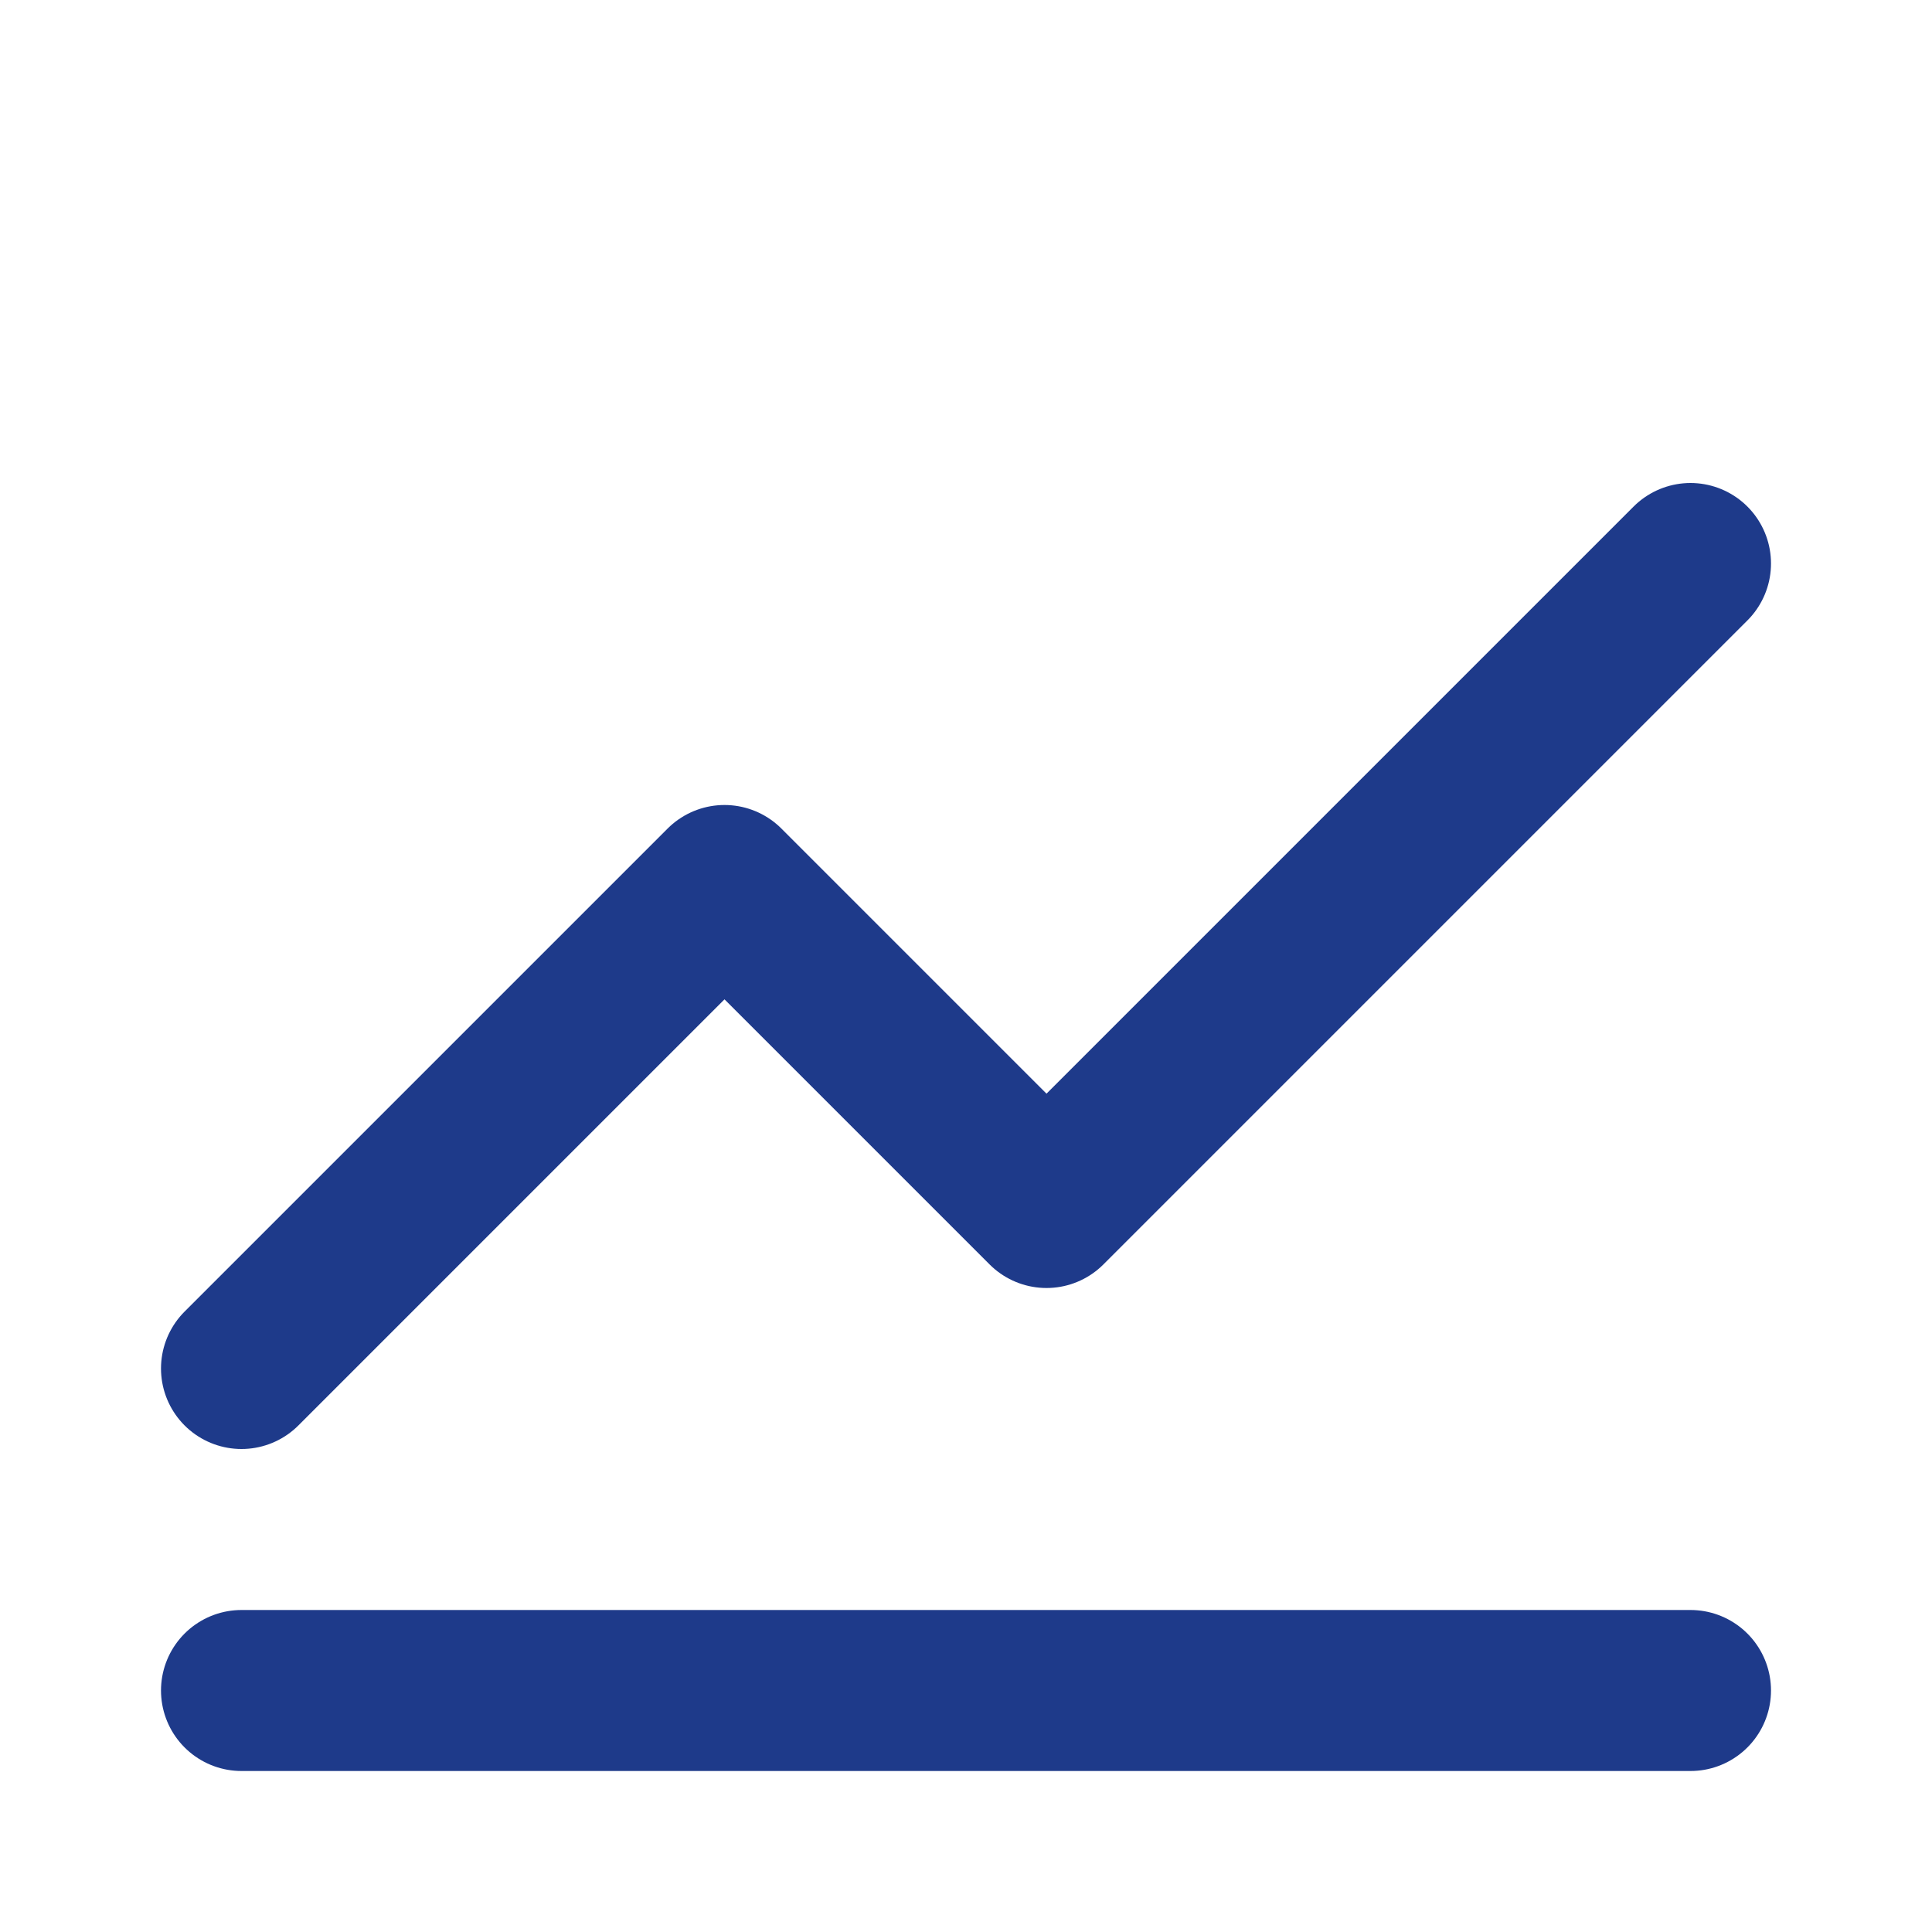 <svg xmlns="http://www.w3.org/2000/svg" viewBox="0 0 24 24" fill="none" stroke="#1E3A8A" stroke-width="2" stroke-linecap="round" stroke-linejoin="round">
  <polyline points="3 17 9 11 13 15 21 7"/>
  <line x1="21" y1="21" x2="3" y2="21"/>
</svg>
